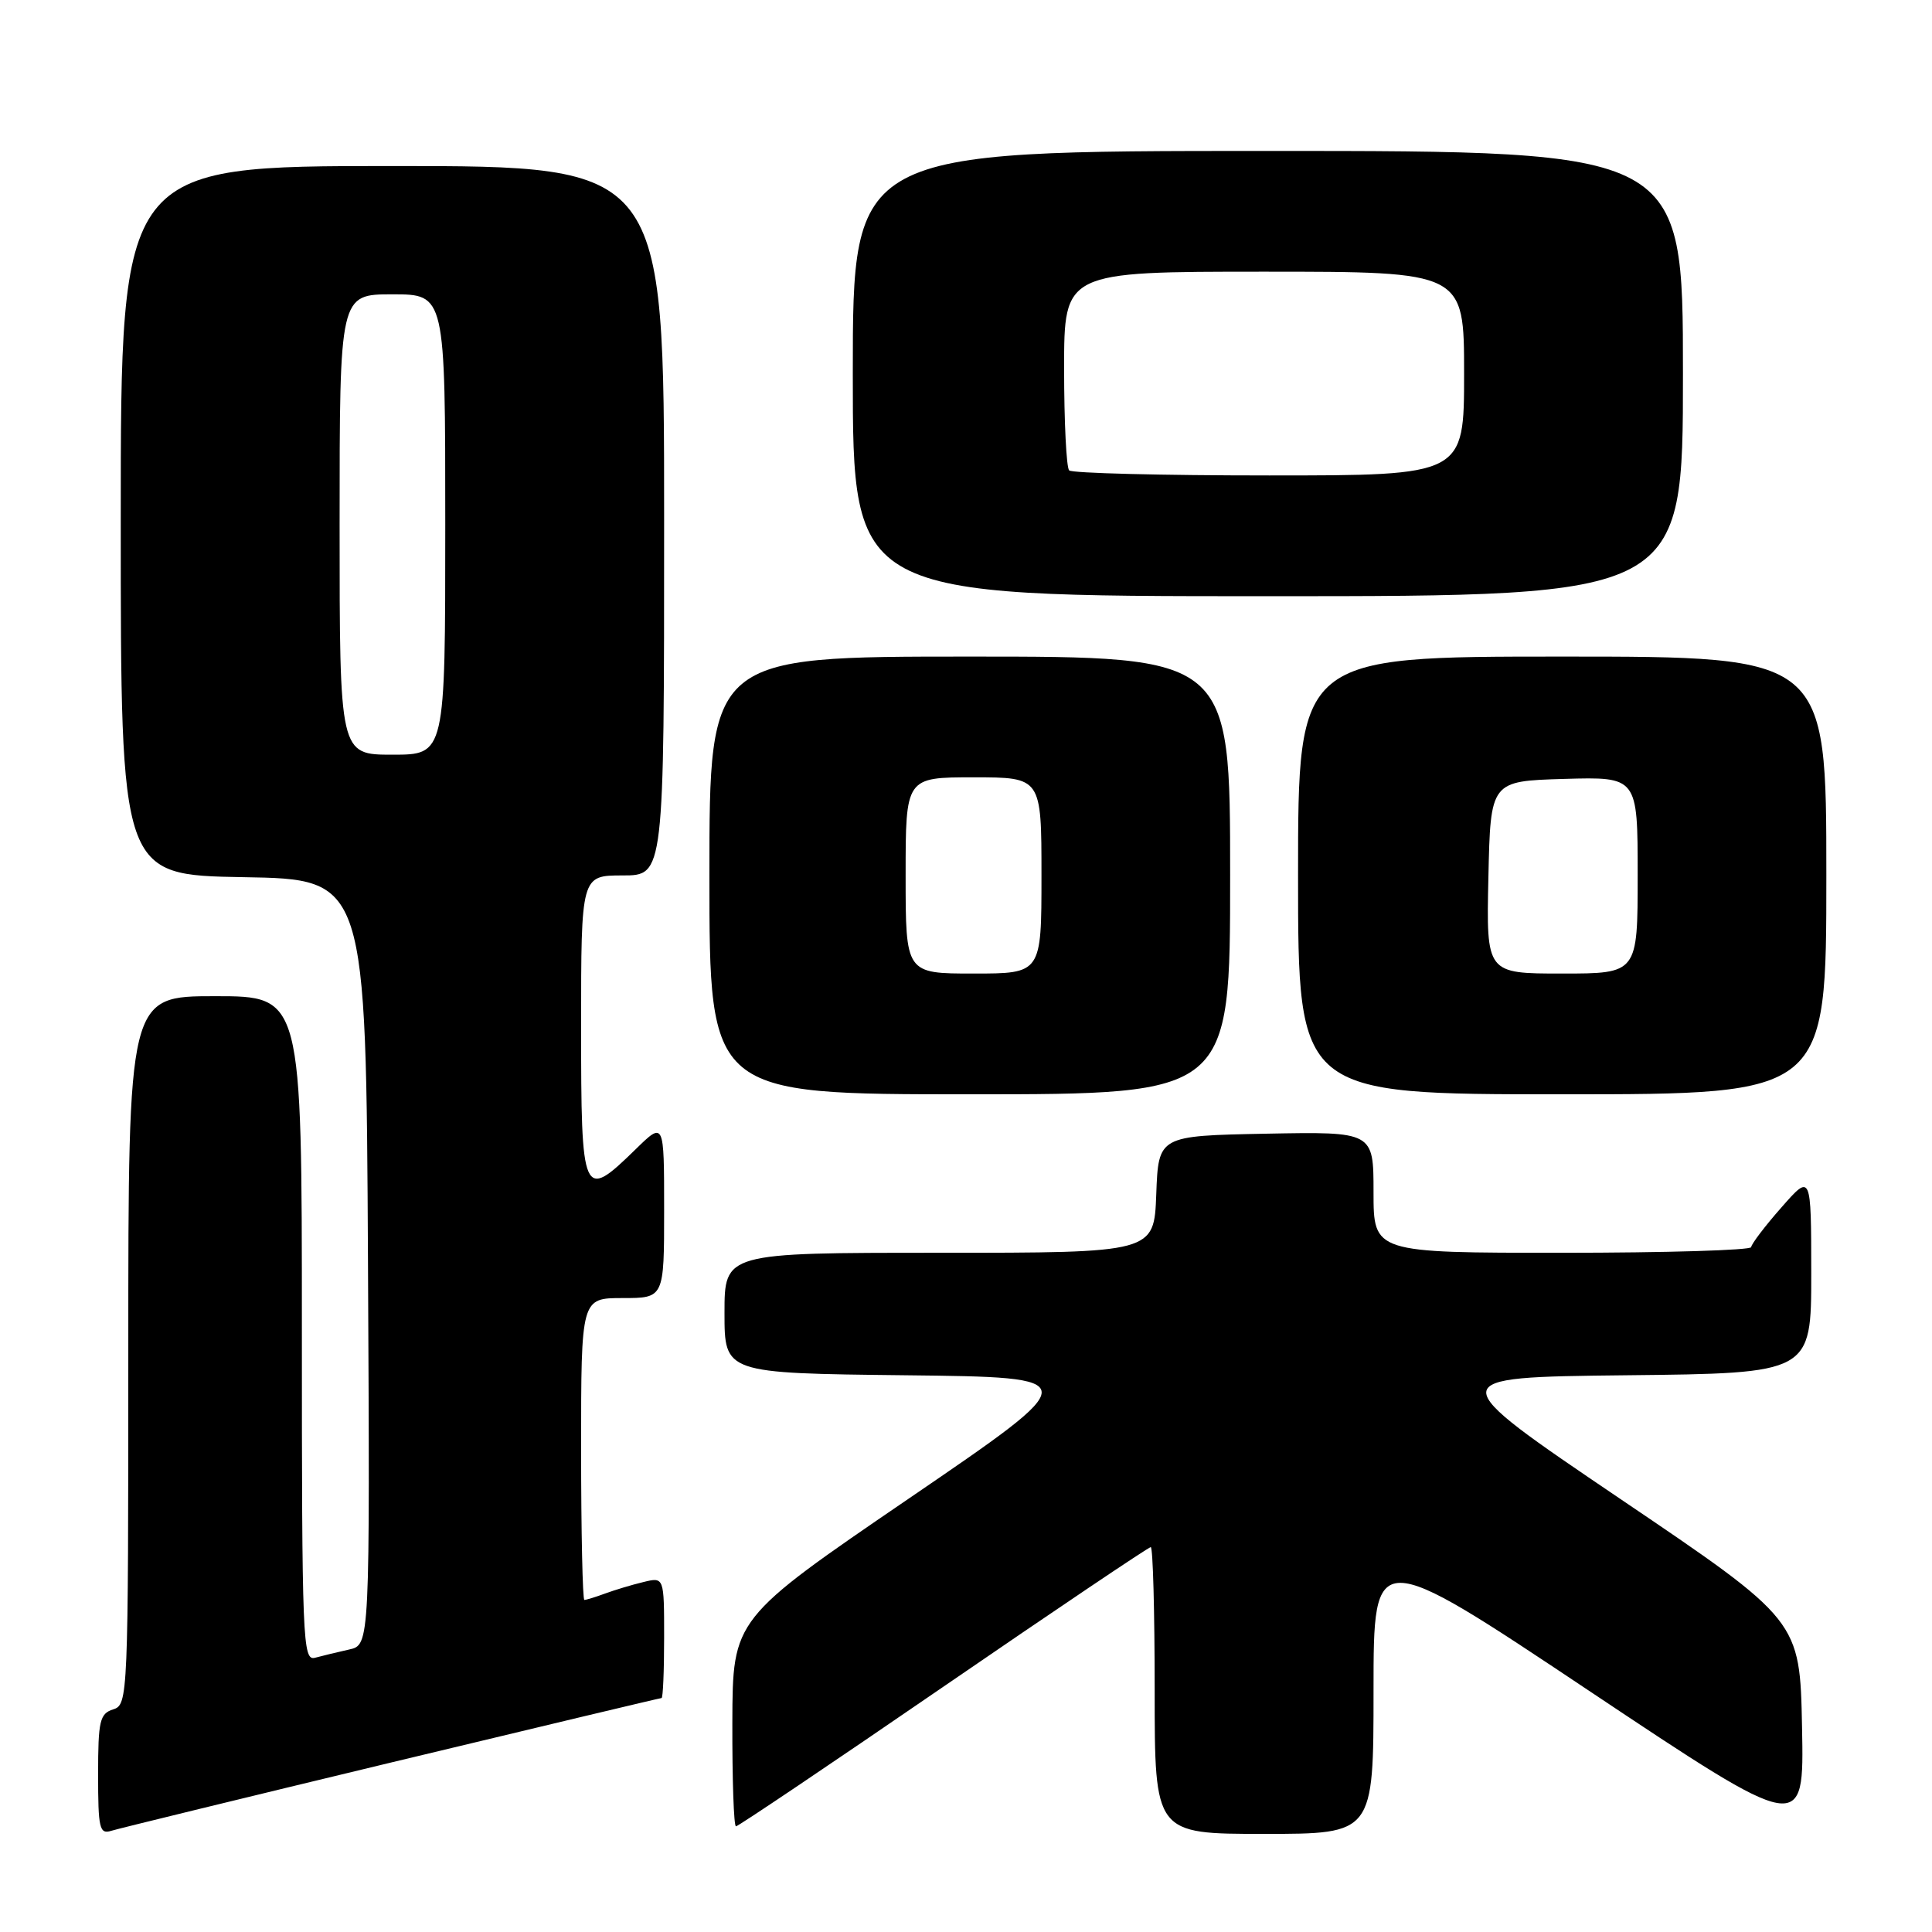 <?xml version="1.0" encoding="UTF-8" standalone="no"?>
<!DOCTYPE svg PUBLIC "-//W3C//DTD SVG 1.1//EN" "http://www.w3.org/Graphics/SVG/1.1/DTD/svg11.dtd" >
<svg xmlns="http://www.w3.org/2000/svg" xmlns:xlink="http://www.w3.org/1999/xlink" version="1.1" viewBox="0 0 256 256">
 <g >
 <path fill="currentColor"
d=" M 51.91 233.52 C 71.39 228.84 87.47 225.00 87.66 225.00 C 87.85 225.00 88.00 221.39 88.00 216.98 C 88.00 208.96 88.00 208.96 85.25 209.63 C 83.74 209.99 81.46 210.68 80.18 211.15 C 78.91 211.62 77.67 212.00 77.43 212.00 C 77.20 212.00 77.00 203.00 77.00 192.00 C 77.00 172.00 77.00 172.00 82.50 172.00 C 88.00 172.00 88.00 172.00 88.00 160.30 C 88.00 148.59 88.00 148.59 84.21 152.30 C 77.19 159.15 77.00 158.73 77.00 136.00 C 77.00 116.00 77.00 116.00 82.50 116.00 C 88.00 116.00 88.00 116.00 88.00 69.00 C 88.00 22.00 88.00 22.00 52.00 22.00 C 16.00 22.00 16.00 22.00 16.00 68.98 C 16.00 115.95 16.00 115.95 32.25 116.23 C 48.50 116.50 48.50 116.50 48.76 167.23 C 49.02 217.96 49.02 217.96 46.26 218.57 C 44.74 218.91 42.71 219.40 41.75 219.66 C 40.10 220.11 40.00 217.55 40.00 176.07 C 40.00 132.00 40.00 132.00 28.50 132.00 C 17.00 132.00 17.00 132.00 17.00 178.93 C 17.00 224.99 16.96 225.88 15.00 226.50 C 13.22 227.07 13.00 228.01 13.00 235.13 C 13.00 242.29 13.18 243.08 14.75 242.59 C 15.71 242.29 32.43 238.21 51.91 233.52 Z  M 182.00 223.99 C 182.00 204.98 182.00 204.98 210.53 224.02 C 239.06 243.05 239.06 243.05 238.78 228.88 C 238.50 214.71 238.50 214.71 214.69 198.61 C 190.89 182.50 190.89 182.50 215.44 182.23 C 240.00 181.97 240.00 181.97 240.00 168.73 C 239.99 155.50 239.99 155.50 236.04 160.00 C 233.86 162.47 232.07 164.84 232.04 165.25 C 232.02 165.66 220.75 166.00 207.00 166.00 C 182.00 166.00 182.00 166.00 182.00 157.97 C 182.00 149.95 182.00 149.95 167.75 150.22 C 153.50 150.50 153.50 150.50 153.21 158.25 C 152.92 166.00 152.92 166.00 124.46 166.00 C 96.00 166.00 96.00 166.00 96.00 173.98 C 96.00 181.96 96.00 181.96 119.98 182.23 C 143.95 182.50 143.95 182.50 120.52 198.50 C 97.08 214.50 97.08 214.50 97.04 228.25 C 97.02 235.81 97.23 242.00 97.52 242.00 C 97.80 242.00 110.17 233.68 125.00 223.50 C 139.83 213.32 152.20 205.00 152.48 205.00 C 152.77 205.00 153.00 213.55 153.00 224.00 C 153.00 243.00 153.00 243.00 167.50 243.00 C 182.00 243.00 182.00 243.00 182.00 223.99 Z  M 163.00 116.00 C 163.00 87.00 163.00 87.00 128.50 87.00 C 94.00 87.00 94.00 87.00 94.00 116.00 C 94.00 145.00 94.00 145.00 128.50 145.00 C 163.00 145.00 163.00 145.00 163.00 116.00 Z  M 242.00 116.00 C 242.00 87.00 242.00 87.00 207.00 87.00 C 172.00 87.00 172.00 87.00 172.00 116.00 C 172.00 145.00 172.00 145.00 207.00 145.00 C 242.00 145.00 242.00 145.00 242.00 116.00 Z  M 223.00 49.50 C 223.00 20.00 223.00 20.00 168.00 20.00 C 113.00 20.00 113.00 20.00 113.00 49.50 C 113.00 79.00 113.00 79.00 168.00 79.00 C 223.00 79.00 223.00 79.00 223.00 49.50 Z  M 45.00 69.50 C 45.00 39.00 45.00 39.00 52.00 39.00 C 59.00 39.00 59.00 39.00 59.00 69.50 C 59.00 100.00 59.00 100.00 52.00 100.00 C 45.00 100.00 45.00 100.00 45.00 69.50 Z  M 120.00 116.00 C 120.00 103.00 120.00 103.00 129.00 103.00 C 138.00 103.00 138.00 103.00 138.00 116.00 C 138.00 129.00 138.00 129.00 129.00 129.00 C 120.00 129.00 120.00 129.00 120.00 116.00 Z  M 197.22 116.25 C 197.50 103.50 197.50 103.50 207.25 103.21 C 217.00 102.93 217.00 102.93 217.00 115.96 C 217.00 129.00 217.00 129.00 206.97 129.00 C 196.94 129.00 196.94 129.00 197.22 116.25 Z  M 141.67 62.33 C 141.30 61.97 141.00 55.89 141.00 48.83 C 141.00 36.00 141.00 36.00 167.50 36.00 C 194.00 36.00 194.00 36.00 194.00 49.50 C 194.00 63.00 194.00 63.00 168.17 63.00 C 153.96 63.00 142.03 62.70 141.67 62.33 Z "/>
</g>
</svg>